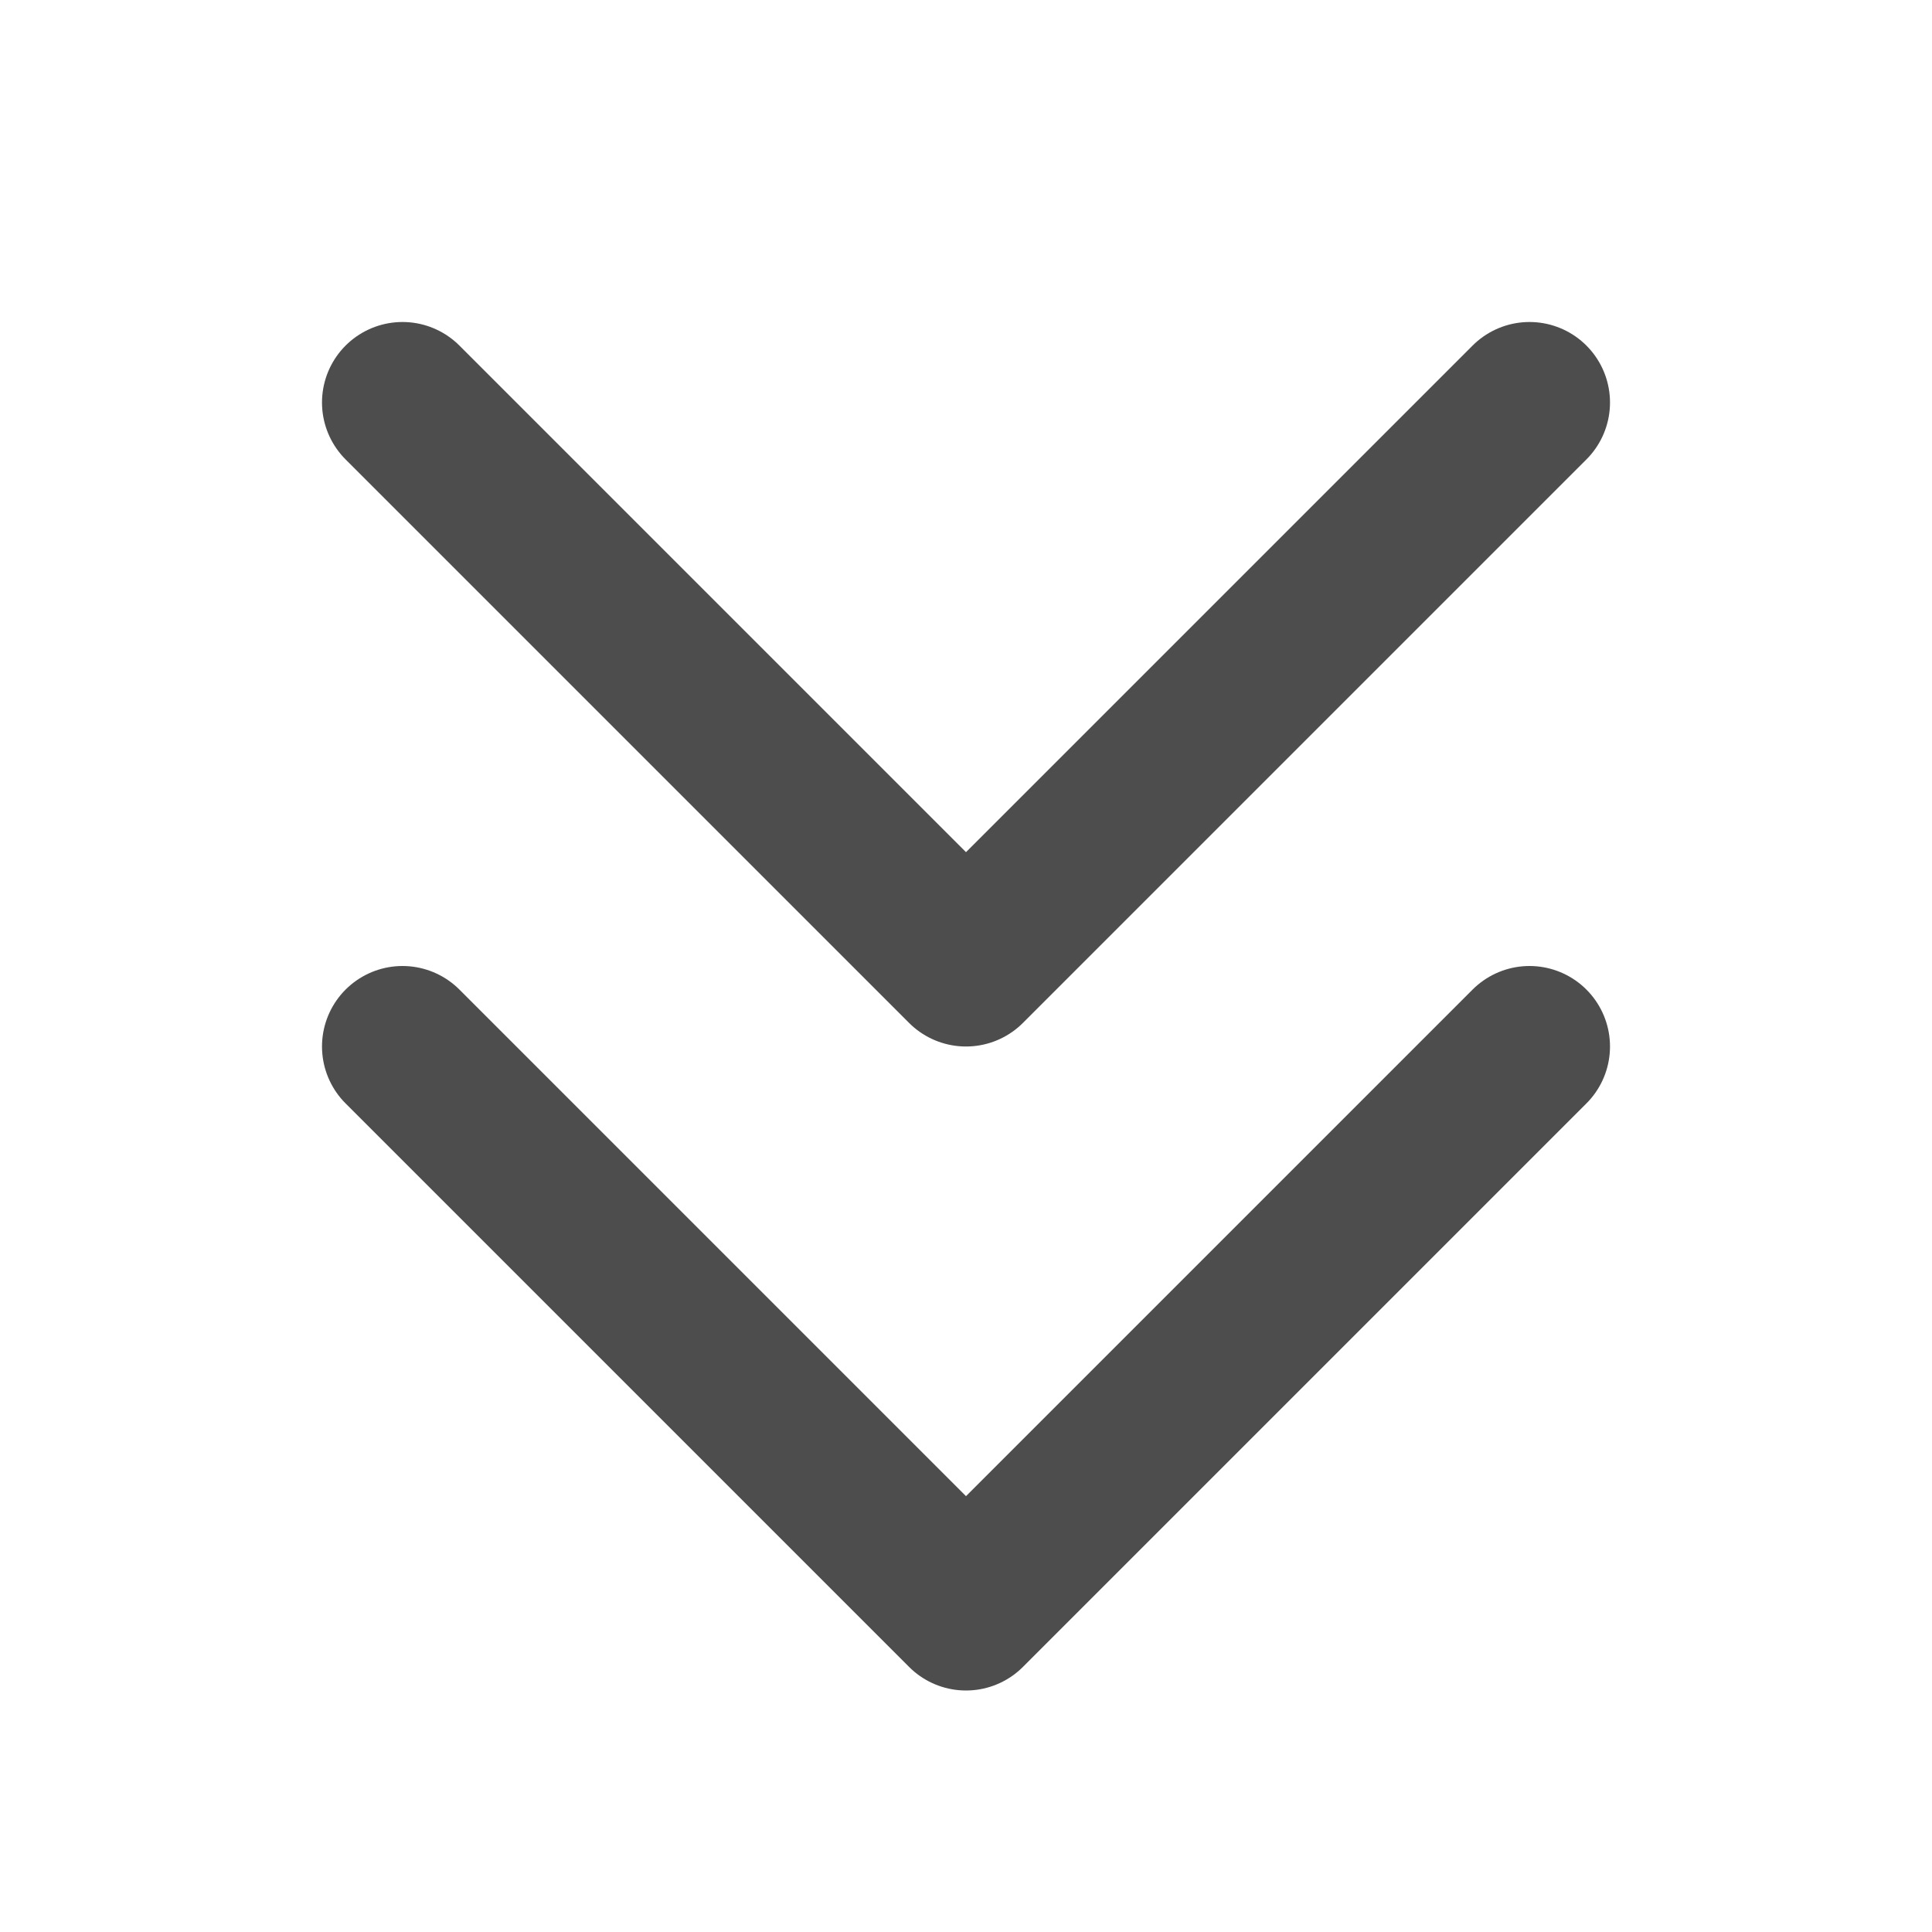 <svg width="24" height="24" viewBox="0 0 24 24" fill="none" xmlns="http://www.w3.org/2000/svg">
<path d="M19 13L12 20L5 13M19 5L12 12L5 5" stroke="#4D4D4D" stroke-width="2" stroke-linecap="round" stroke-linejoin="round"/>
</svg>
